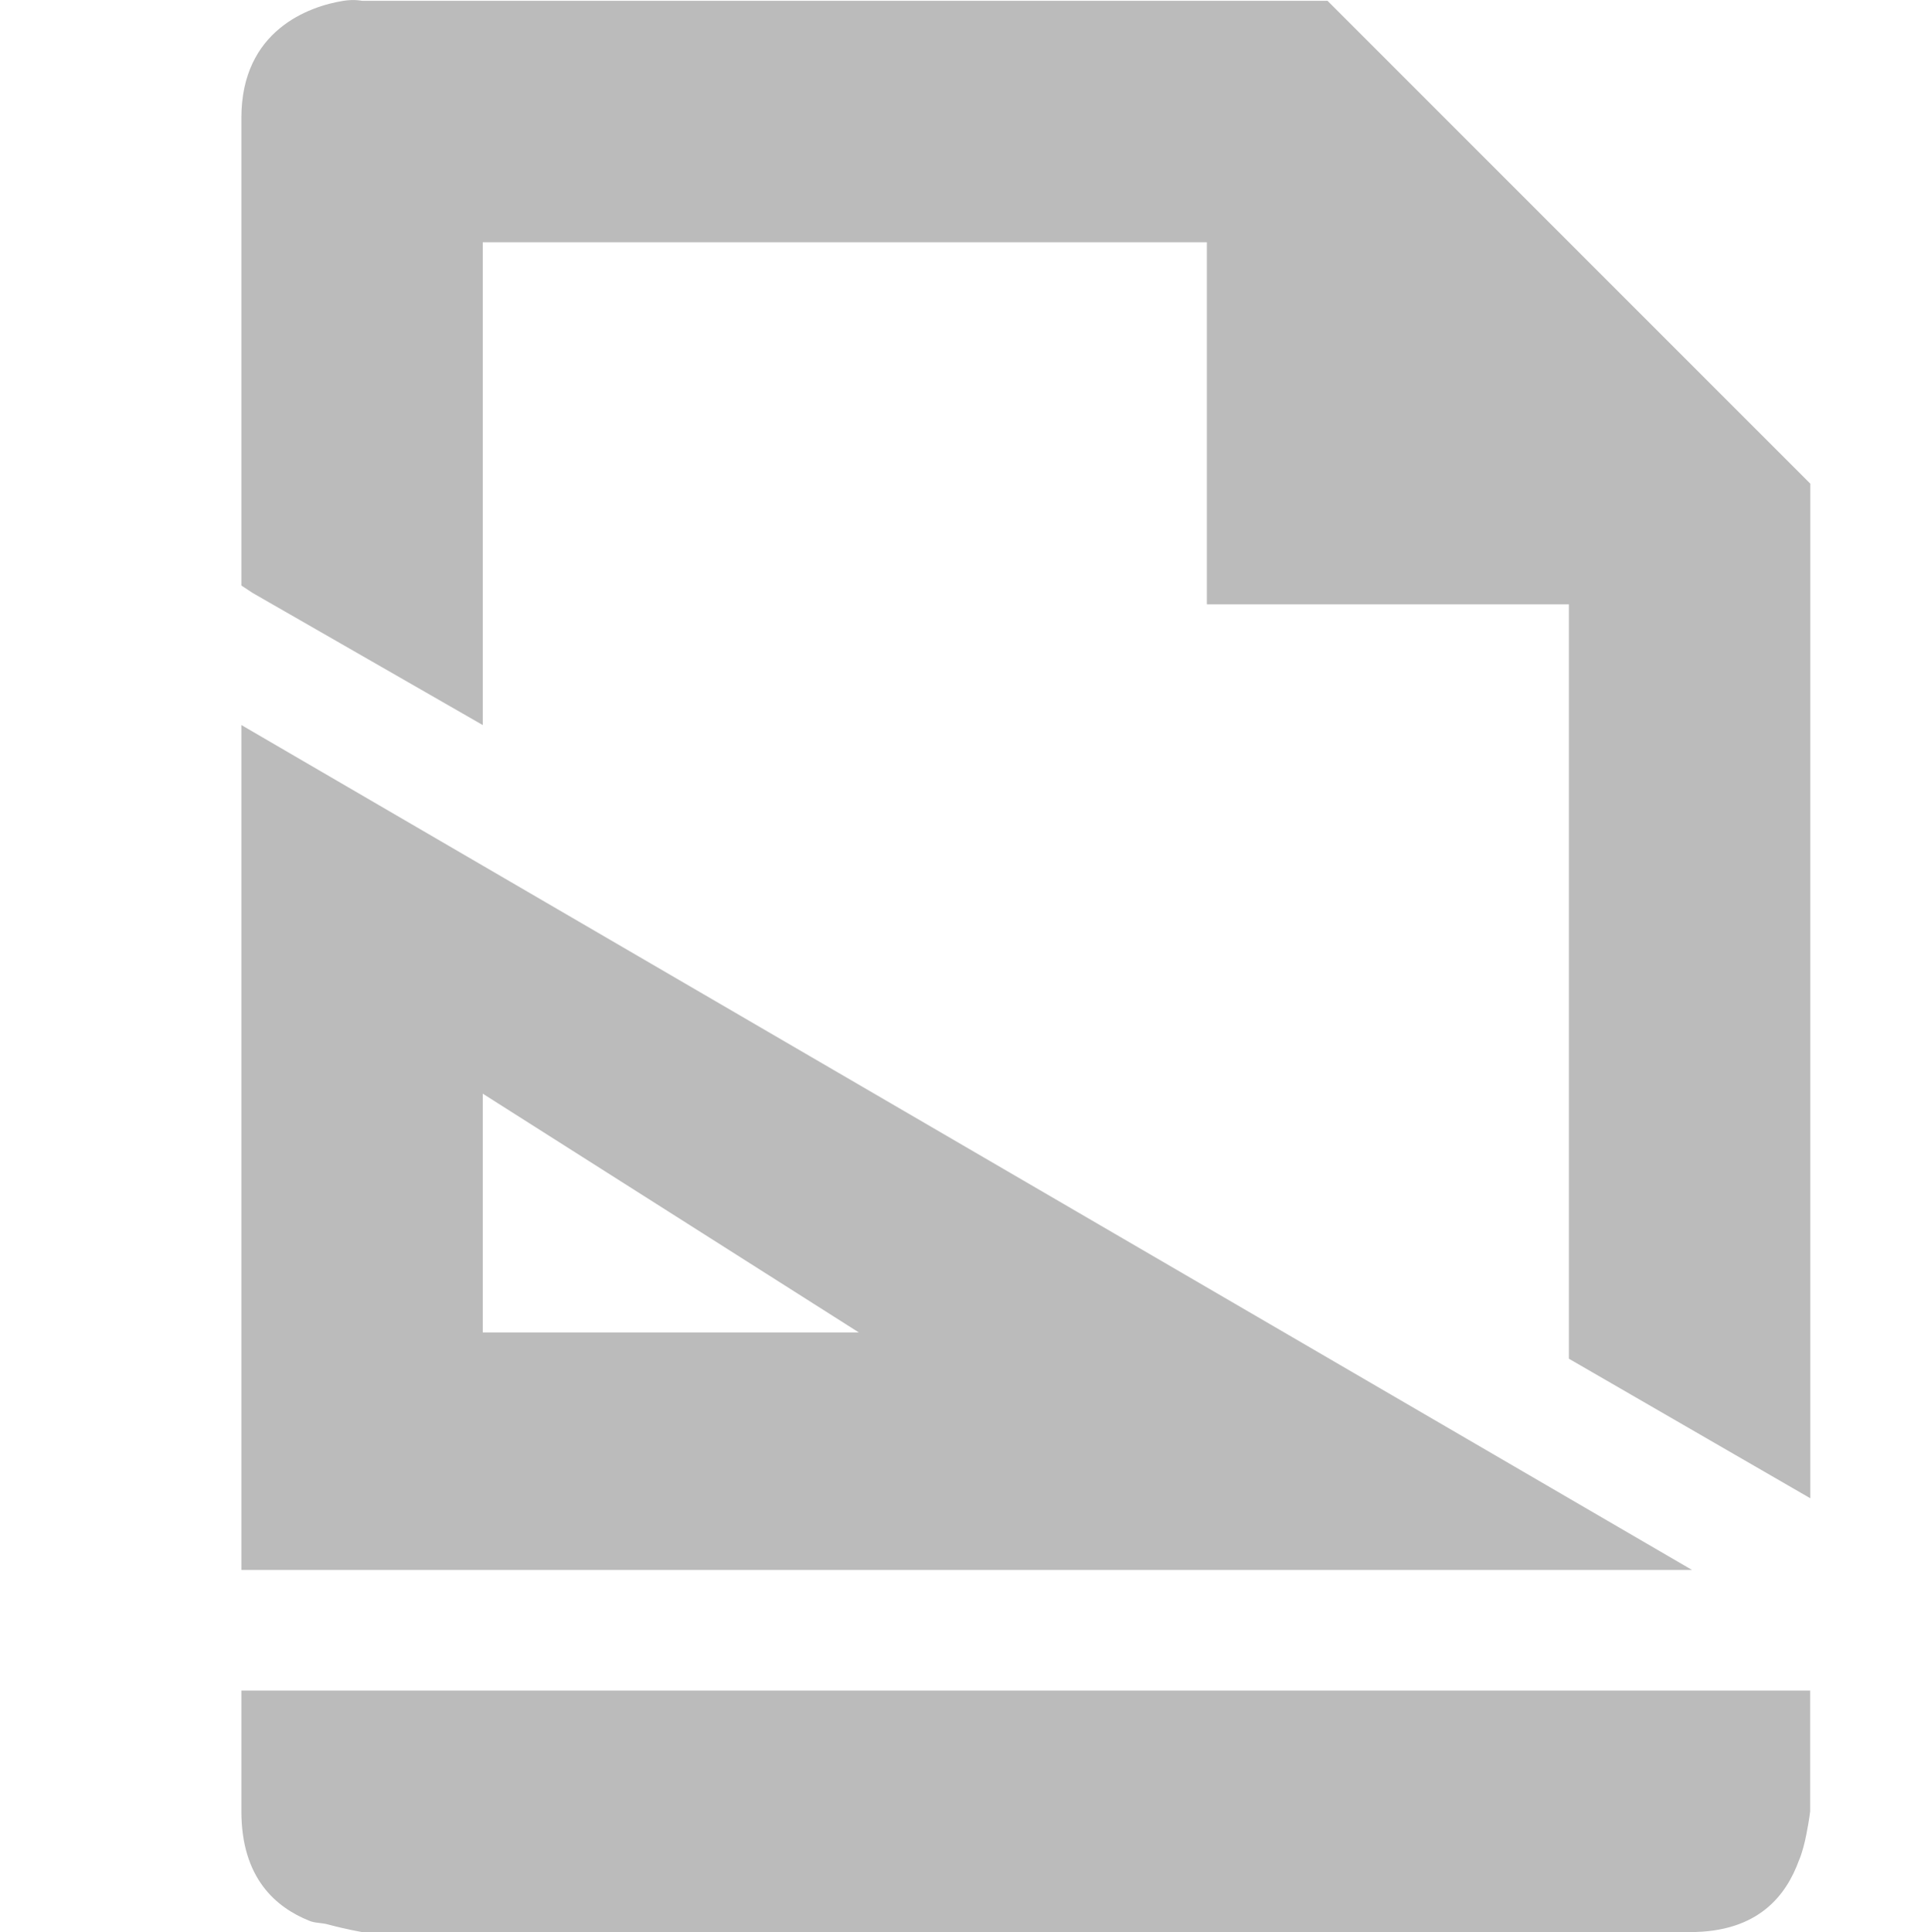 <?xml version='1.0' encoding='UTF-8' standalone='no'?>
<!-- Created with Inkscape (http://www.inkscape.org/) -->

<svg xmlns:cc='http://creativecommons.org/ns#' xmlns:dc='http://purl.org/dc/elements/1.1/' sodipodi:docname='document-page-setup-symbolic.svg' inkscape:export-filename='/home/sam/img/source-symbolic.png' inkscape:export-xdpi='270' inkscape:export-ydpi='270' height='16.007' id='svg7384' xmlns:inkscape='http://www.inkscape.org/namespaces/inkscape' xmlns:osb='http://www.openswatchbook.org/uri/2009/osb' xmlns:rdf='http://www.w3.org/1999/02/22-rdf-syntax-ns#' xmlns:sodipodi='http://sodipodi.sourceforge.net/DTD/sodipodi-0.dtd' style='enable-background:new' xmlns:svg='http://www.w3.org/2000/svg' version='1.1' inkscape:version='0.48.4 r9939' width='16' xmlns='http://www.w3.org/2000/svg'>
  <sodipodi:namedview inkscape:bbox-nodes='true' inkscape:bbox-paths='true' bordercolor='#666666' borderlayer='false' borderopacity='1' inkscape:current-layer='layer12' inkscape:cx='-52.956186' inkscape:cy='166.20959' gridtolerance='10' inkscape:guide-bbox='true' guidetolerance='10' id='namedview88' inkscape:object-nodes='true' inkscape:object-paths='true' objecttolerance='10' pagecolor='#333333' inkscape:pageopacity='1' inkscape:pageshadow='2' showborder='true' showgrid='false' showguides='true' inkscape:showpageshadow='true' inkscape:snap-bbox='true' inkscape:snap-bbox-edge-midpoints='true' inkscape:snap-bbox-midpoints='true' inkscape:snap-global='true' inkscape:snap-grids='true' inkscape:snap-intersection-paths='true' inkscape:snap-nodes='true' inkscape:snap-others='false' inkscape:snap-page='false' inkscape:snap-smooth-nodes='true' inkscape:snap-to-guides='true' inkscape:window-height='702' inkscape:window-maximized='1' inkscape:window-width='1366' inkscape:window-x='0' inkscape:window-y='27' inkscape:zoom='1'>
    <inkscape:grid color='#000000' dotted='false' empcolor='#0800ff' empopacity='0.463' empspacing='4' enabled='true' id='grid4866' opacity='0.165' originx='-339px' originy='-209px' snapvisiblegridlinesonly='true' spacingx='0.25px' spacingy='0.25px' type='xygrid' visible='true'/>
  </sodipodi:namedview>
  <title id='title8473'>Moka Symbolic Icon Theme</title>
  <defs id='defs7386'>
    <linearGradient id='linearGradient5606' osb:paint='solid'>
      <stop id='stop5608' offset='0' style='stop-color:#000000;stop-opacity:1;'/>
    </linearGradient>
    <filter inkscape:collect='always' color-interpolation-filters='sRGB' id='filter7554'>
      <feBlend inkscape:collect='always' id='feBlend7556' in2='BackgroundImage' mode='darken'/>
    </filter>
  </defs>
  <g inkscape:groupmode='layer' id='layer9' inkscape:label='status' style='display:inline' transform='translate(-580,-7.993)'/>
  <g inkscape:groupmode='layer' id='layer10' inkscape:label='devices' style='display:inline;filter:url(#filter7554)' transform='translate(-580,-7.993)'/>
  <g inkscape:groupmode='layer' id='layer1' inkscape:label='places' style='display:inline' transform='translate(-339,-624.993)'/>
  <g inkscape:groupmode='layer' id='layer14' inkscape:label='mimetypes' style='display:inline' transform='translate(-580,-7.993)'/>
  <g inkscape:groupmode='layer' id='layer15' inkscape:label='emblems' style='display:inline' transform='translate(-580,-7.993)'/>
  <g inkscape:groupmode='layer' id='g71291' inkscape:label='emotes' style='display:inline' transform='translate(-580,-7.993)'/>
  <g inkscape:groupmode='layer' id='layer2' inkscape:label='categories' style='display:inline' transform='translate(-339,-474.993)'/>
  <g inkscape:groupmode='layer' id='g6058' inkscape:label='apps' style='display:inline' transform='translate(-339,-474.993)'/>
  <g inkscape:groupmode='layer' id='layer12' inkscape:label='actions' style='display:inline' transform='translate(-580,-7.993)'>
    <path inkscape:connector-curvature='0' d='m 582,14 0,7 12.02,0 z m 2,3.054 3.116,1.978 -3.116,0 z' id='path3757' sodipodi:nodetypes='cccccccc' style='fill:#bbbbbb;fill-opacity:1;stroke:none'/>
    
    <path inkscape:connector-curvature='0' d='m 582.844,8 c -0.281,0.045 -0.844,0.242 -0.844,0.969 l 0,0.031 0,3.844 0.094,0.062 1.906,1.094 0,-4 6,0 0,2 0,1 0.844,0 0.156,0 2,0 0,6.25 2,1.156 0,-7.406 0,-1 -4,-4 -1,0 -7,0 c 0,0 -0.062,-0.015 -0.156,0 z m -0.844,14 0,1 c 0,0.555 0.288,0.796 0.562,0.906 0.043,0.02 0.11,0.017 0.156,0.031 C 582.876,23.979 583,24 583,24 l 11,0 c 0.576,0.002 0.803,-0.312 0.906,-0.594 0.027,-0.062 0.049,-0.151 0.062,-0.219 0.023,-0.116 0.031,-0.188 0.031,-0.188 l 0,-1 -1,0 -1,0 -9,0 -1,0 -1,0 z' id='path16783-2-5-9-8' style='fill:#bbbbbb;fill-opacity:1;stroke:none;display:inline;enable-background:new'/>
  </g>
</svg>
